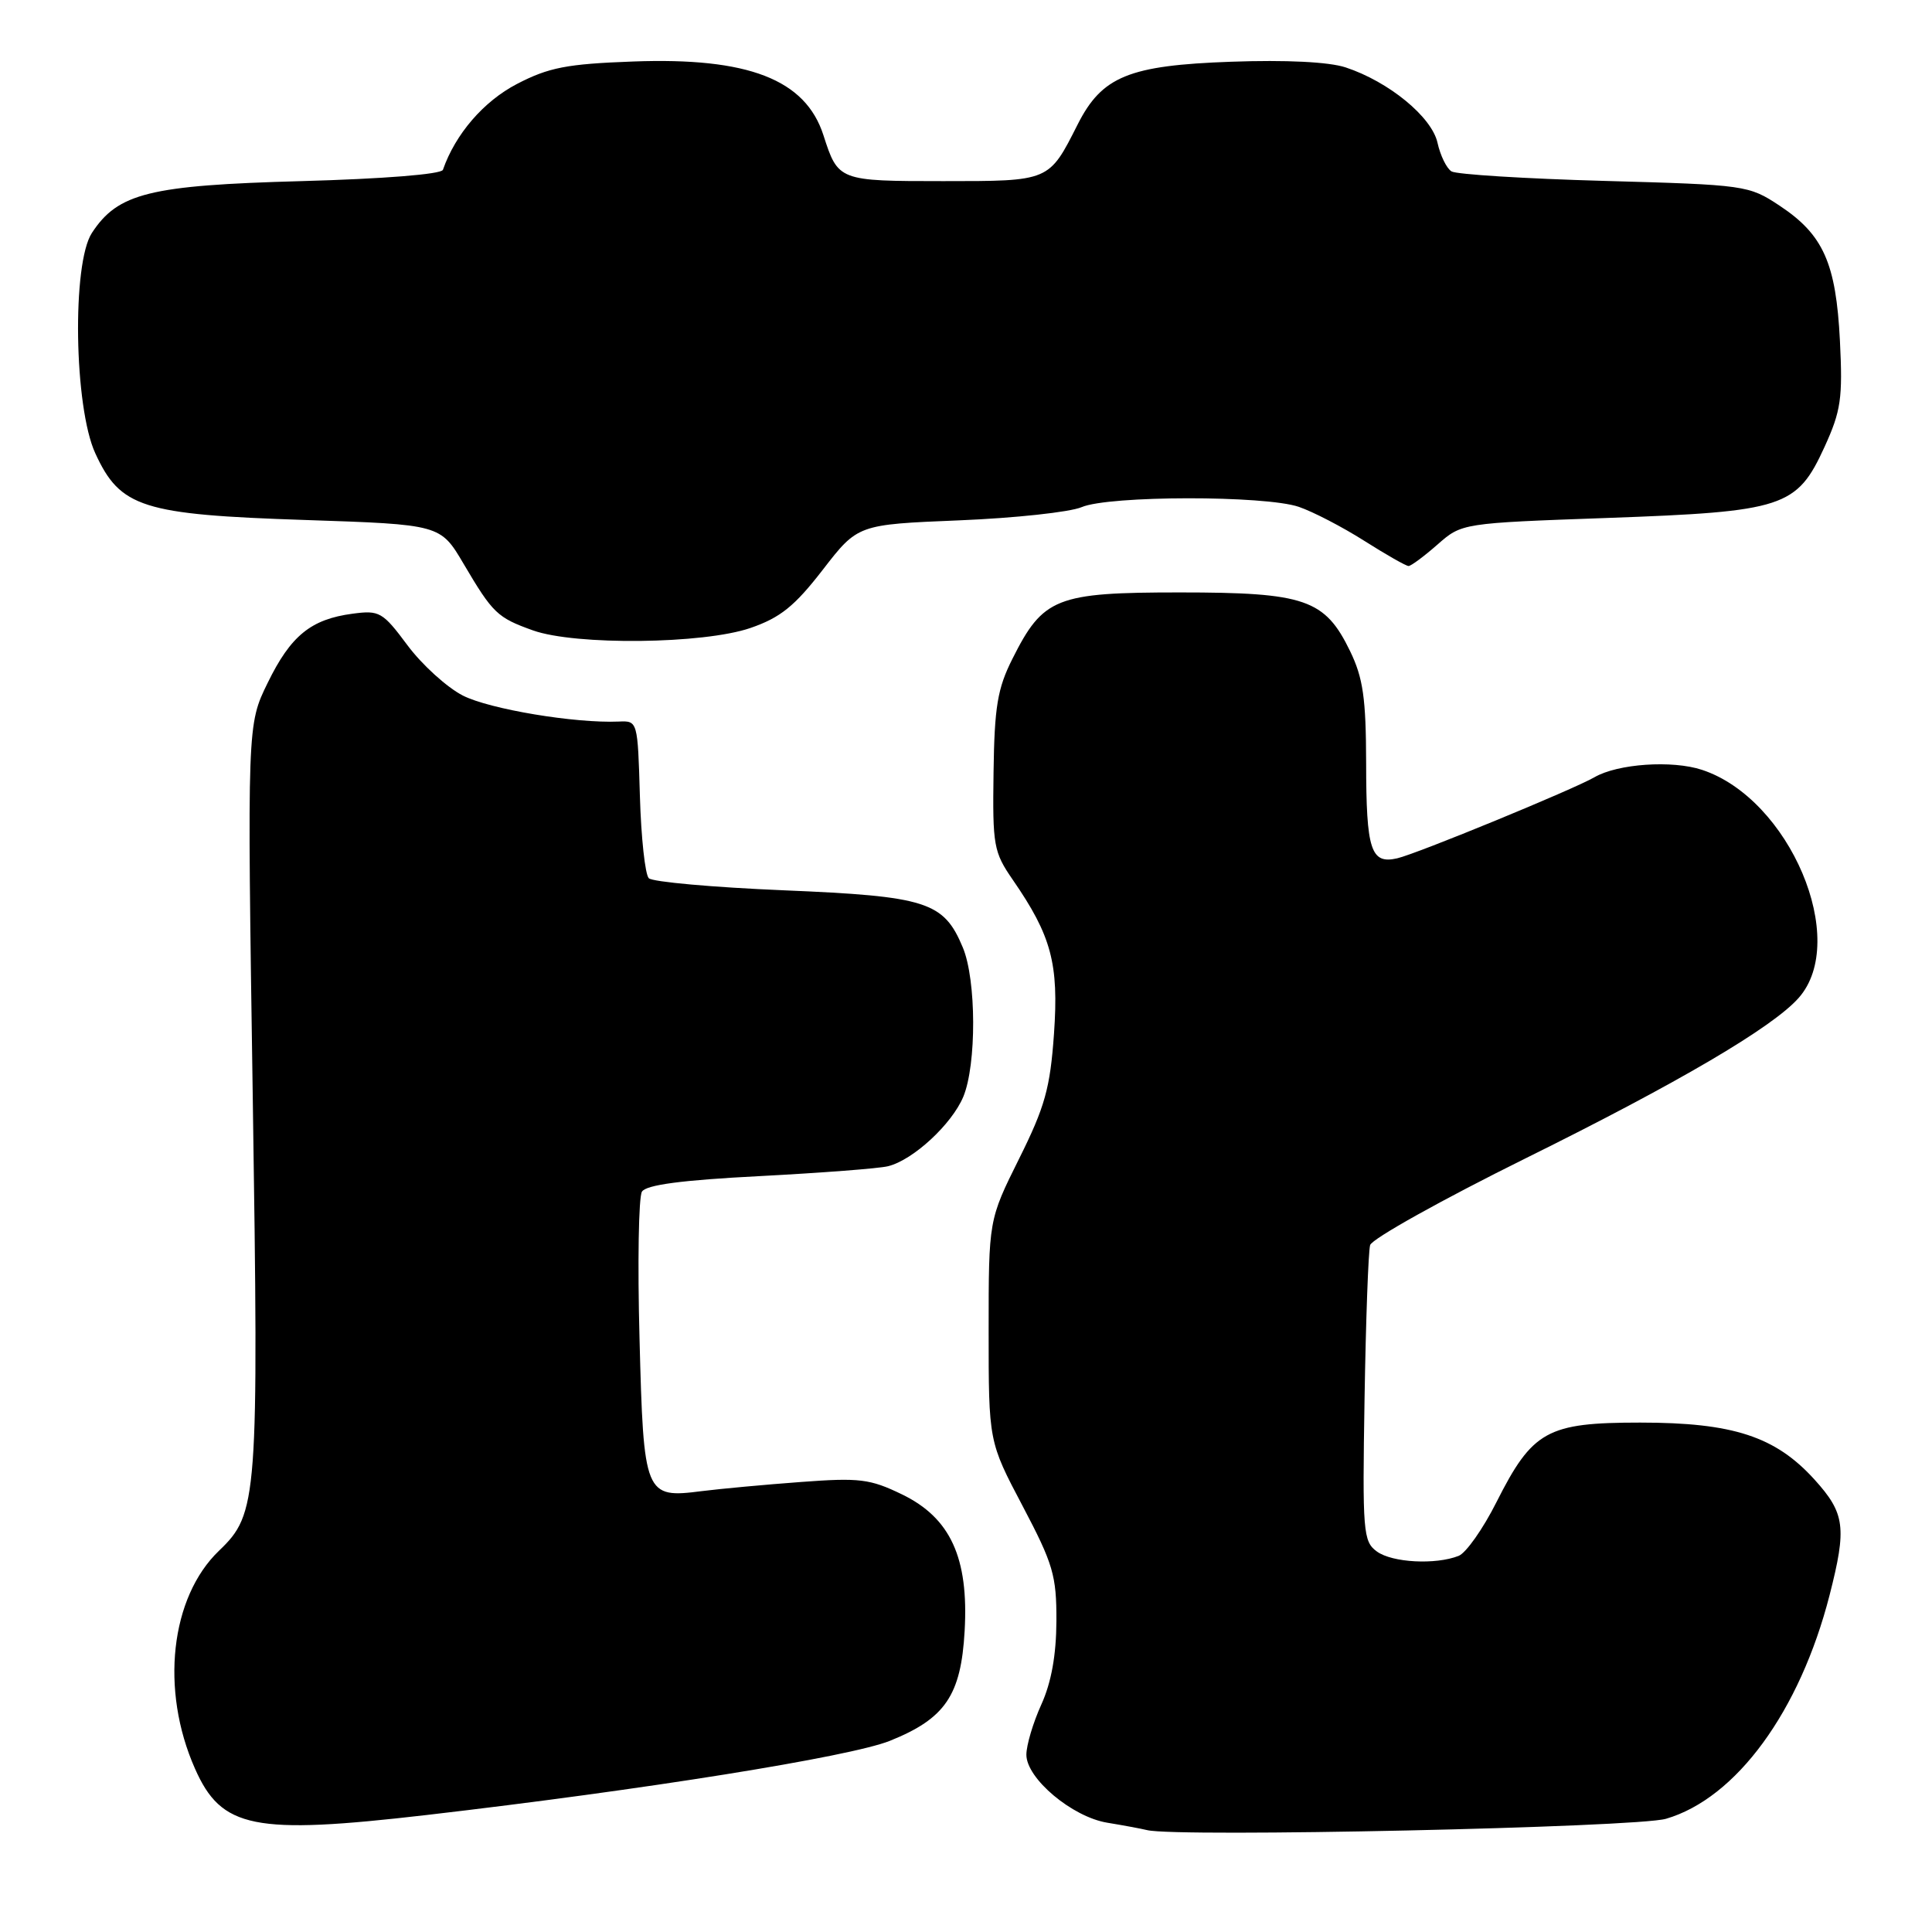 <?xml version="1.0" encoding="UTF-8" standalone="no"?>
<!DOCTYPE svg PUBLIC "-//W3C//DTD SVG 1.1//EN" "http://www.w3.org/Graphics/SVG/1.1/DTD/svg11.dtd" >
<svg xmlns="http://www.w3.org/2000/svg" xmlns:xlink="http://www.w3.org/1999/xlink" version="1.1" viewBox="0 0 256 256">
 <g >
 <path fill="currentColor"
d=" M 220.75 241.00 C 230.06 238.28 238.48 226.77 242.43 211.36 C 244.72 202.40 244.48 200.53 240.44 196.06 C 235.26 190.34 229.65 188.50 217.33 188.50 C 204.99 188.50 203.07 189.57 198.28 199.06 C 196.51 202.58 194.26 205.77 193.28 206.16 C 190.22 207.37 184.47 207.06 182.44 205.58 C 180.62 204.25 180.52 203.01 180.81 185.33 C 180.98 174.97 181.31 165.82 181.55 164.98 C 181.79 164.15 191.07 158.97 202.16 153.48 C 222.35 143.49 234.89 136.13 238.33 132.23 C 245.09 124.59 237.15 105.85 225.53 102.01 C 221.57 100.70 214.35 101.20 211.27 102.99 C 208.49 104.60 187.76 113.13 185.14 113.73 C 181.64 114.54 181.03 112.66 181.02 101.07 C 181.00 92.53 180.62 89.84 178.90 86.29 C 175.56 79.40 172.95 78.50 156.33 78.50 C 139.94 78.50 138.22 79.18 134.15 87.30 C 132.17 91.23 131.77 93.65 131.65 102.33 C 131.51 112.05 131.66 112.90 134.20 116.58 C 139.32 124.00 140.31 127.68 139.66 136.97 C 139.15 144.19 138.47 146.64 135.03 153.55 C 131.00 161.65 131.00 161.65 131.00 176.34 C 131.00 191.02 131.00 191.02 135.50 199.55 C 139.55 207.24 140.00 208.75 139.98 214.79 C 139.96 219.30 139.31 222.93 137.98 225.86 C 136.89 228.26 136.00 231.25 136.00 232.51 C 136.00 235.66 142.07 240.76 146.73 241.52 C 148.80 241.86 151.18 242.30 152.00 242.50 C 155.98 243.48 216.80 242.15 220.75 241.00 Z  M 56.51 240.50 C 85.31 237.16 112.62 232.79 117.91 230.67 C 125.25 227.72 127.34 224.65 127.82 216.10 C 128.37 206.41 125.94 201.12 119.51 198.01 C 115.28 195.96 113.88 195.79 106.14 196.37 C 101.39 196.72 95.47 197.27 93.00 197.58 C 85.43 198.55 85.28 198.20 84.74 177.35 C 84.47 167.37 84.62 158.61 85.06 157.90 C 85.62 157.00 90.32 156.37 100.68 155.84 C 108.83 155.41 116.48 154.83 117.67 154.53 C 120.98 153.72 126.11 148.98 127.64 145.33 C 129.41 141.07 129.38 129.86 127.58 125.55 C 125.05 119.48 122.80 118.76 103.86 117.97 C 94.51 117.58 86.46 116.86 85.97 116.37 C 85.48 115.88 84.95 110.98 84.79 105.49 C 84.50 95.54 84.49 95.50 82.00 95.61 C 76.19 95.86 64.86 93.97 61.32 92.16 C 59.22 91.08 55.92 88.09 54.00 85.51 C 50.70 81.08 50.28 80.84 46.71 81.32 C 41.20 82.05 38.52 84.23 35.47 90.48 C 32.75 96.03 32.75 96.03 33.49 145.26 C 34.29 198.79 34.15 200.56 29.03 205.47 C 22.58 211.65 21.21 223.91 25.83 234.34 C 29.34 242.29 33.60 243.15 56.51 240.50 Z  M 99.44 83.21 C 103.41 81.84 105.29 80.32 109.02 75.50 C 113.66 69.50 113.66 69.50 127.08 68.95 C 134.46 68.65 141.77 67.86 143.32 67.20 C 146.94 65.65 167.61 65.63 172.10 67.16 C 173.97 67.80 177.87 69.82 180.77 71.66 C 183.67 73.50 186.31 75.00 186.64 75.00 C 186.97 75.00 188.69 73.72 190.47 72.16 C 193.70 69.32 193.70 69.32 213.02 68.63 C 236.38 67.79 238.09 67.23 241.76 59.22 C 243.94 54.44 244.18 52.79 243.80 45.15 C 243.28 34.85 241.60 31.09 235.80 27.25 C 231.72 24.55 231.29 24.49 212.57 23.97 C 202.08 23.68 192.97 23.11 192.33 22.71 C 191.68 22.31 190.85 20.60 190.48 18.93 C 189.73 15.50 184.03 10.82 178.30 8.93 C 176.07 8.20 170.44 7.92 163.13 8.18 C 149.58 8.66 146.01 10.12 142.79 16.50 C 138.97 24.06 139.11 24.00 124.97 24.00 C 111.12 24.00 111.06 23.97 109.11 17.92 C 106.73 10.52 99.14 7.58 83.88 8.15 C 75.10 8.47 72.71 8.94 68.49 11.13 C 64.08 13.43 60.34 17.76 58.69 22.50 C 58.48 23.09 50.83 23.70 39.92 24.00 C 19.82 24.55 15.63 25.59 12.18 30.86 C 9.52 34.91 9.81 53.96 12.63 60.07 C 15.93 67.26 18.86 68.19 40.41 68.90 C 58.36 69.50 58.36 69.50 61.43 74.71 C 65.30 81.27 65.89 81.84 70.62 83.53 C 76.26 85.54 93.23 85.35 99.44 83.21 Z "/>
</g>
</svg>